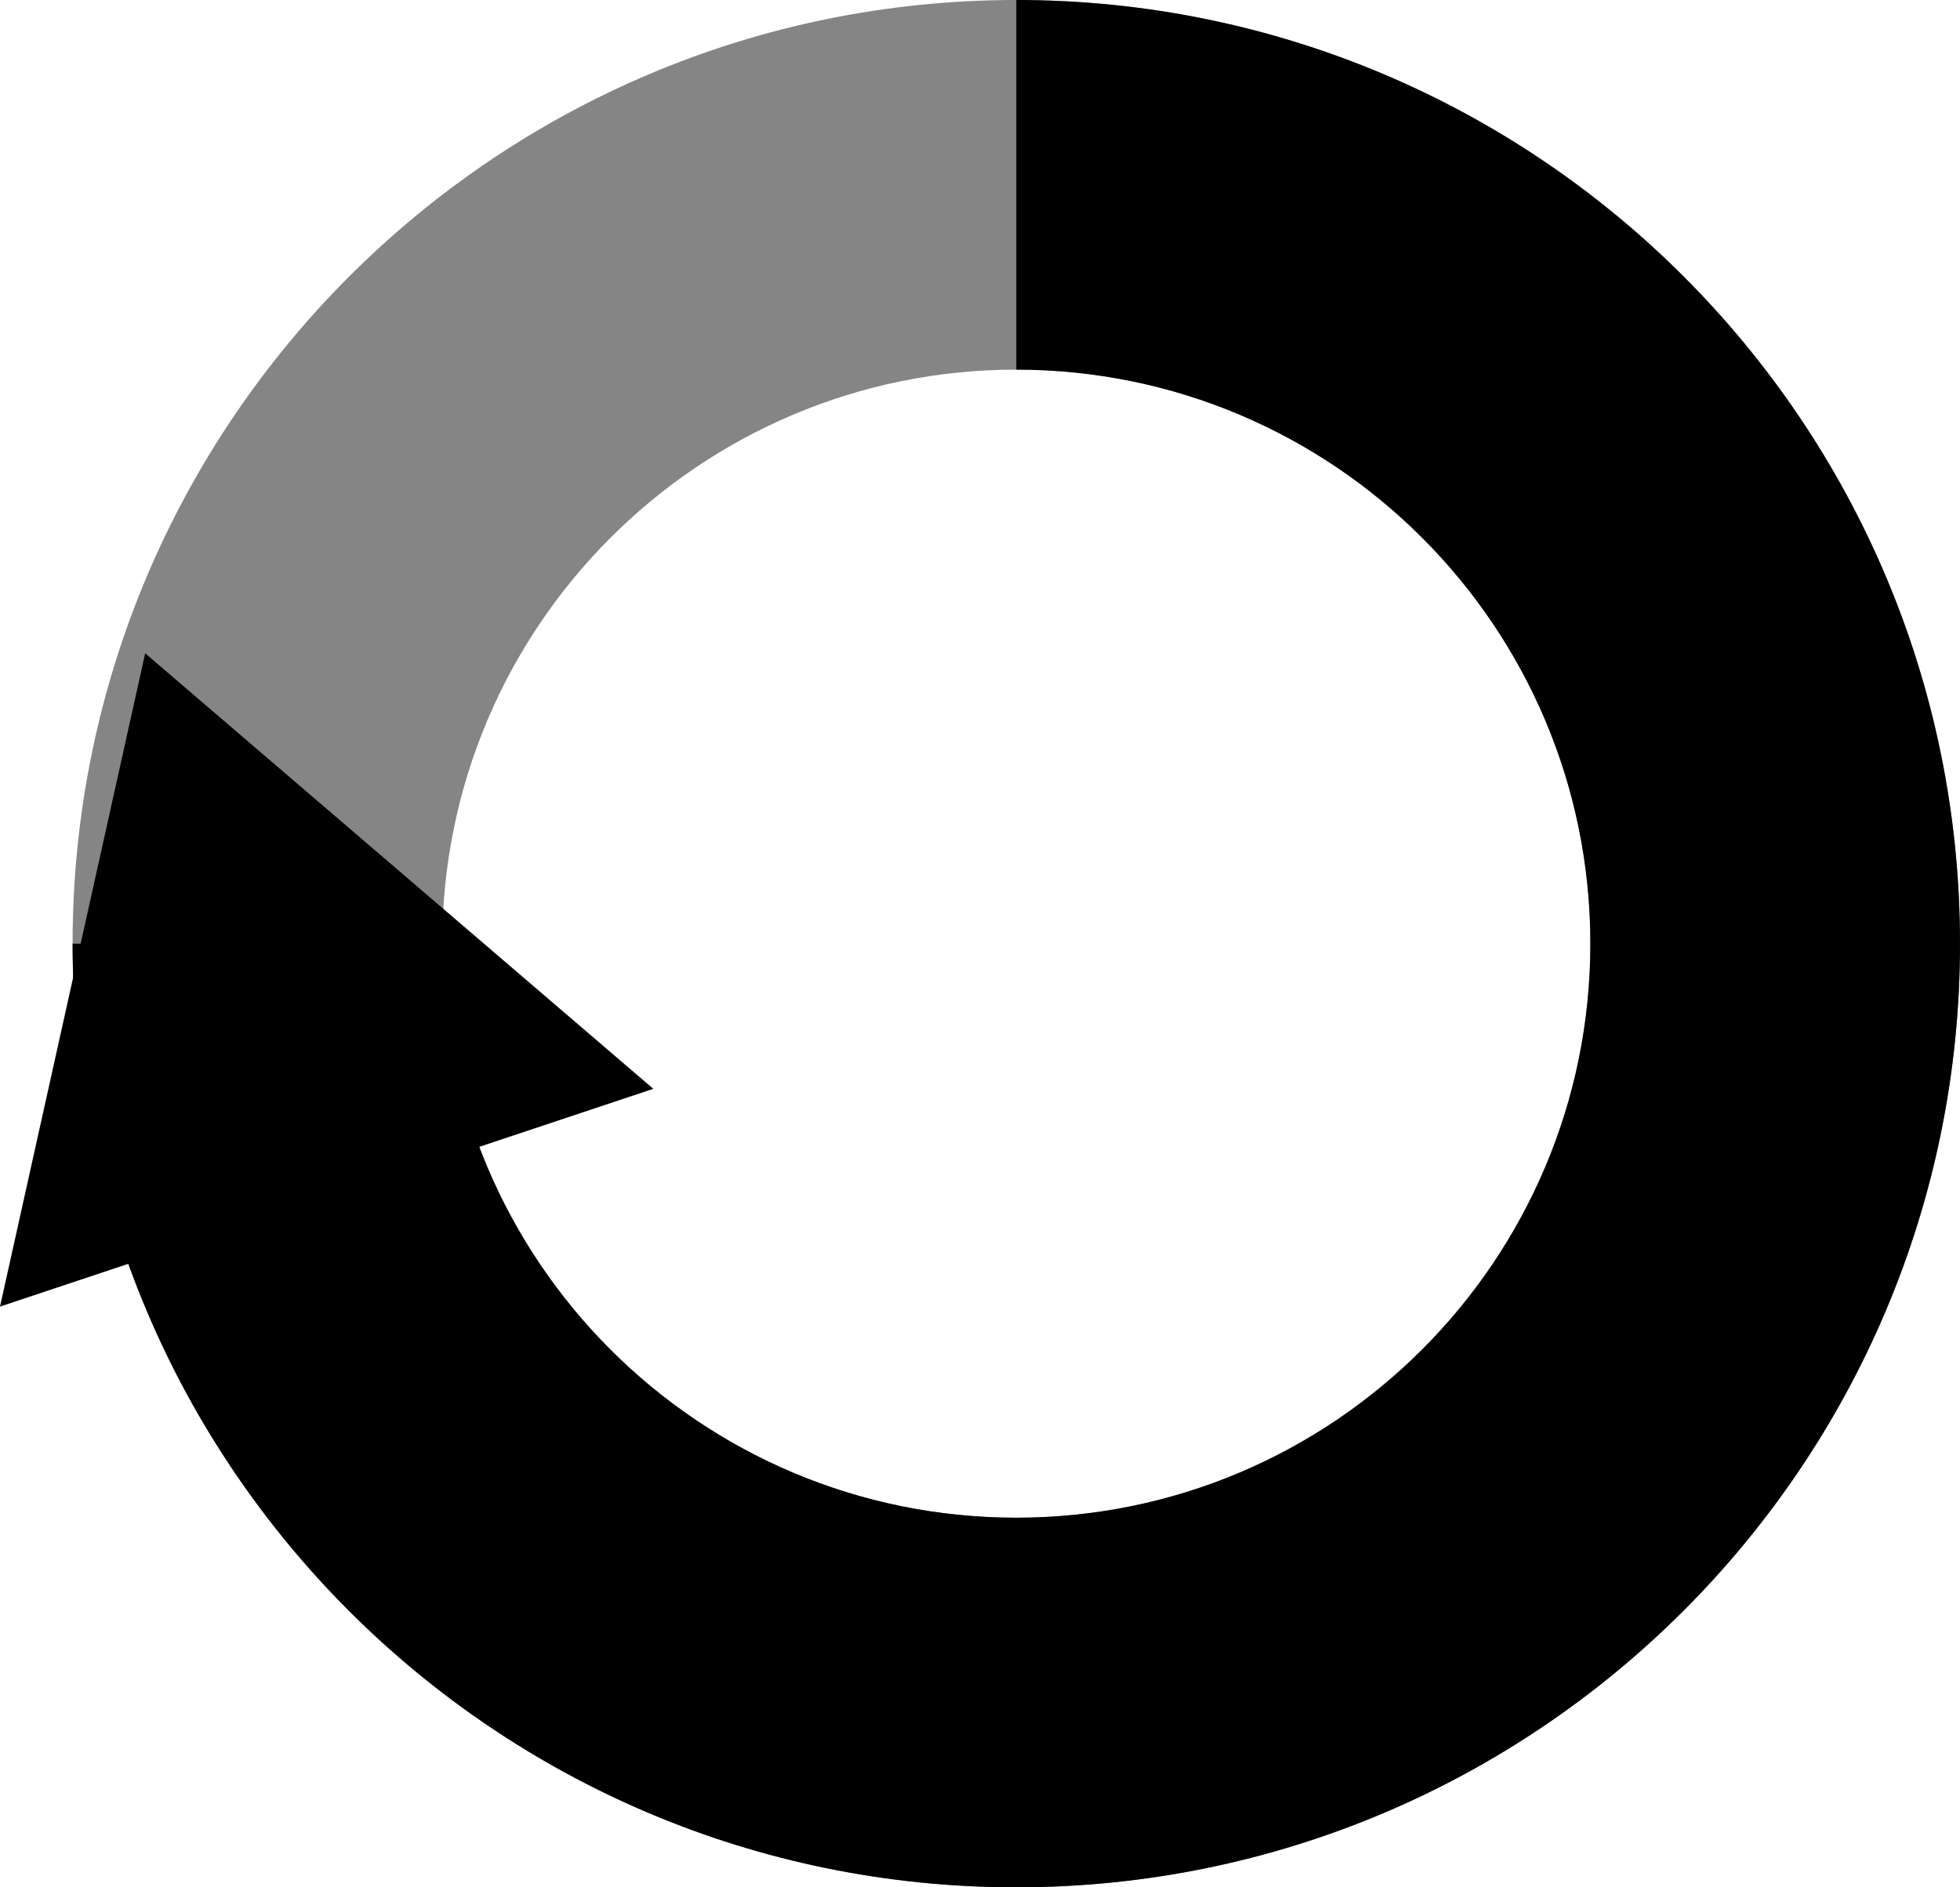 <?xml version="1.0" encoding="UTF-8" standalone="no"?><!DOCTYPE svg PUBLIC "-//W3C//DTD SVG 1.1//EN" "http://www.w3.org/Graphics/SVG/1.1/DTD/svg11.dtd"><svg width="100%" height="100%" viewBox="0 0 27 26" version="1.1" xmlns="http://www.w3.org/2000/svg" xmlns:xlink="http://www.w3.org/1999/xlink" xml:space="preserve" xmlns:serif="http://www.serif.com/" style="fill-rule:evenodd;clip-rule:evenodd;stroke-linejoin:round;stroke-miterlimit:2;"><g><path d="M14,0c7.175,0 13,5.825 13,13c0,7.175 -5.825,13 -13,13c-7.175,0 -13,-5.825 -13,-13c0,-7.175 5.825,-13 13,-13Zm0,5.092c4.365,-0 7.908,3.543 7.908,7.908c0,4.365 -3.543,7.908 -7.908,7.908c-4.365,0 -7.908,-3.543 -7.908,-7.908c-0,-4.365 3.543,-7.908 7.908,-7.908Z" style="fill-opacity:0.48;"/><path d="M1,13c0,7.18 5.82,13 13,13c7.175,0 13,-5.825 13,-13c0,-7.18 -5.82,-13 -13,-13l0,5.092c4.367,-0 7.908,3.541 7.908,7.908c0,4.365 -3.543,7.908 -7.908,7.908c-4.367,0 -7.908,-3.541 -7.908,-7.908l-5.092,0Z"/><path d="M2,9l-2,9l9,-3l-7,-6Z"/></g></svg>